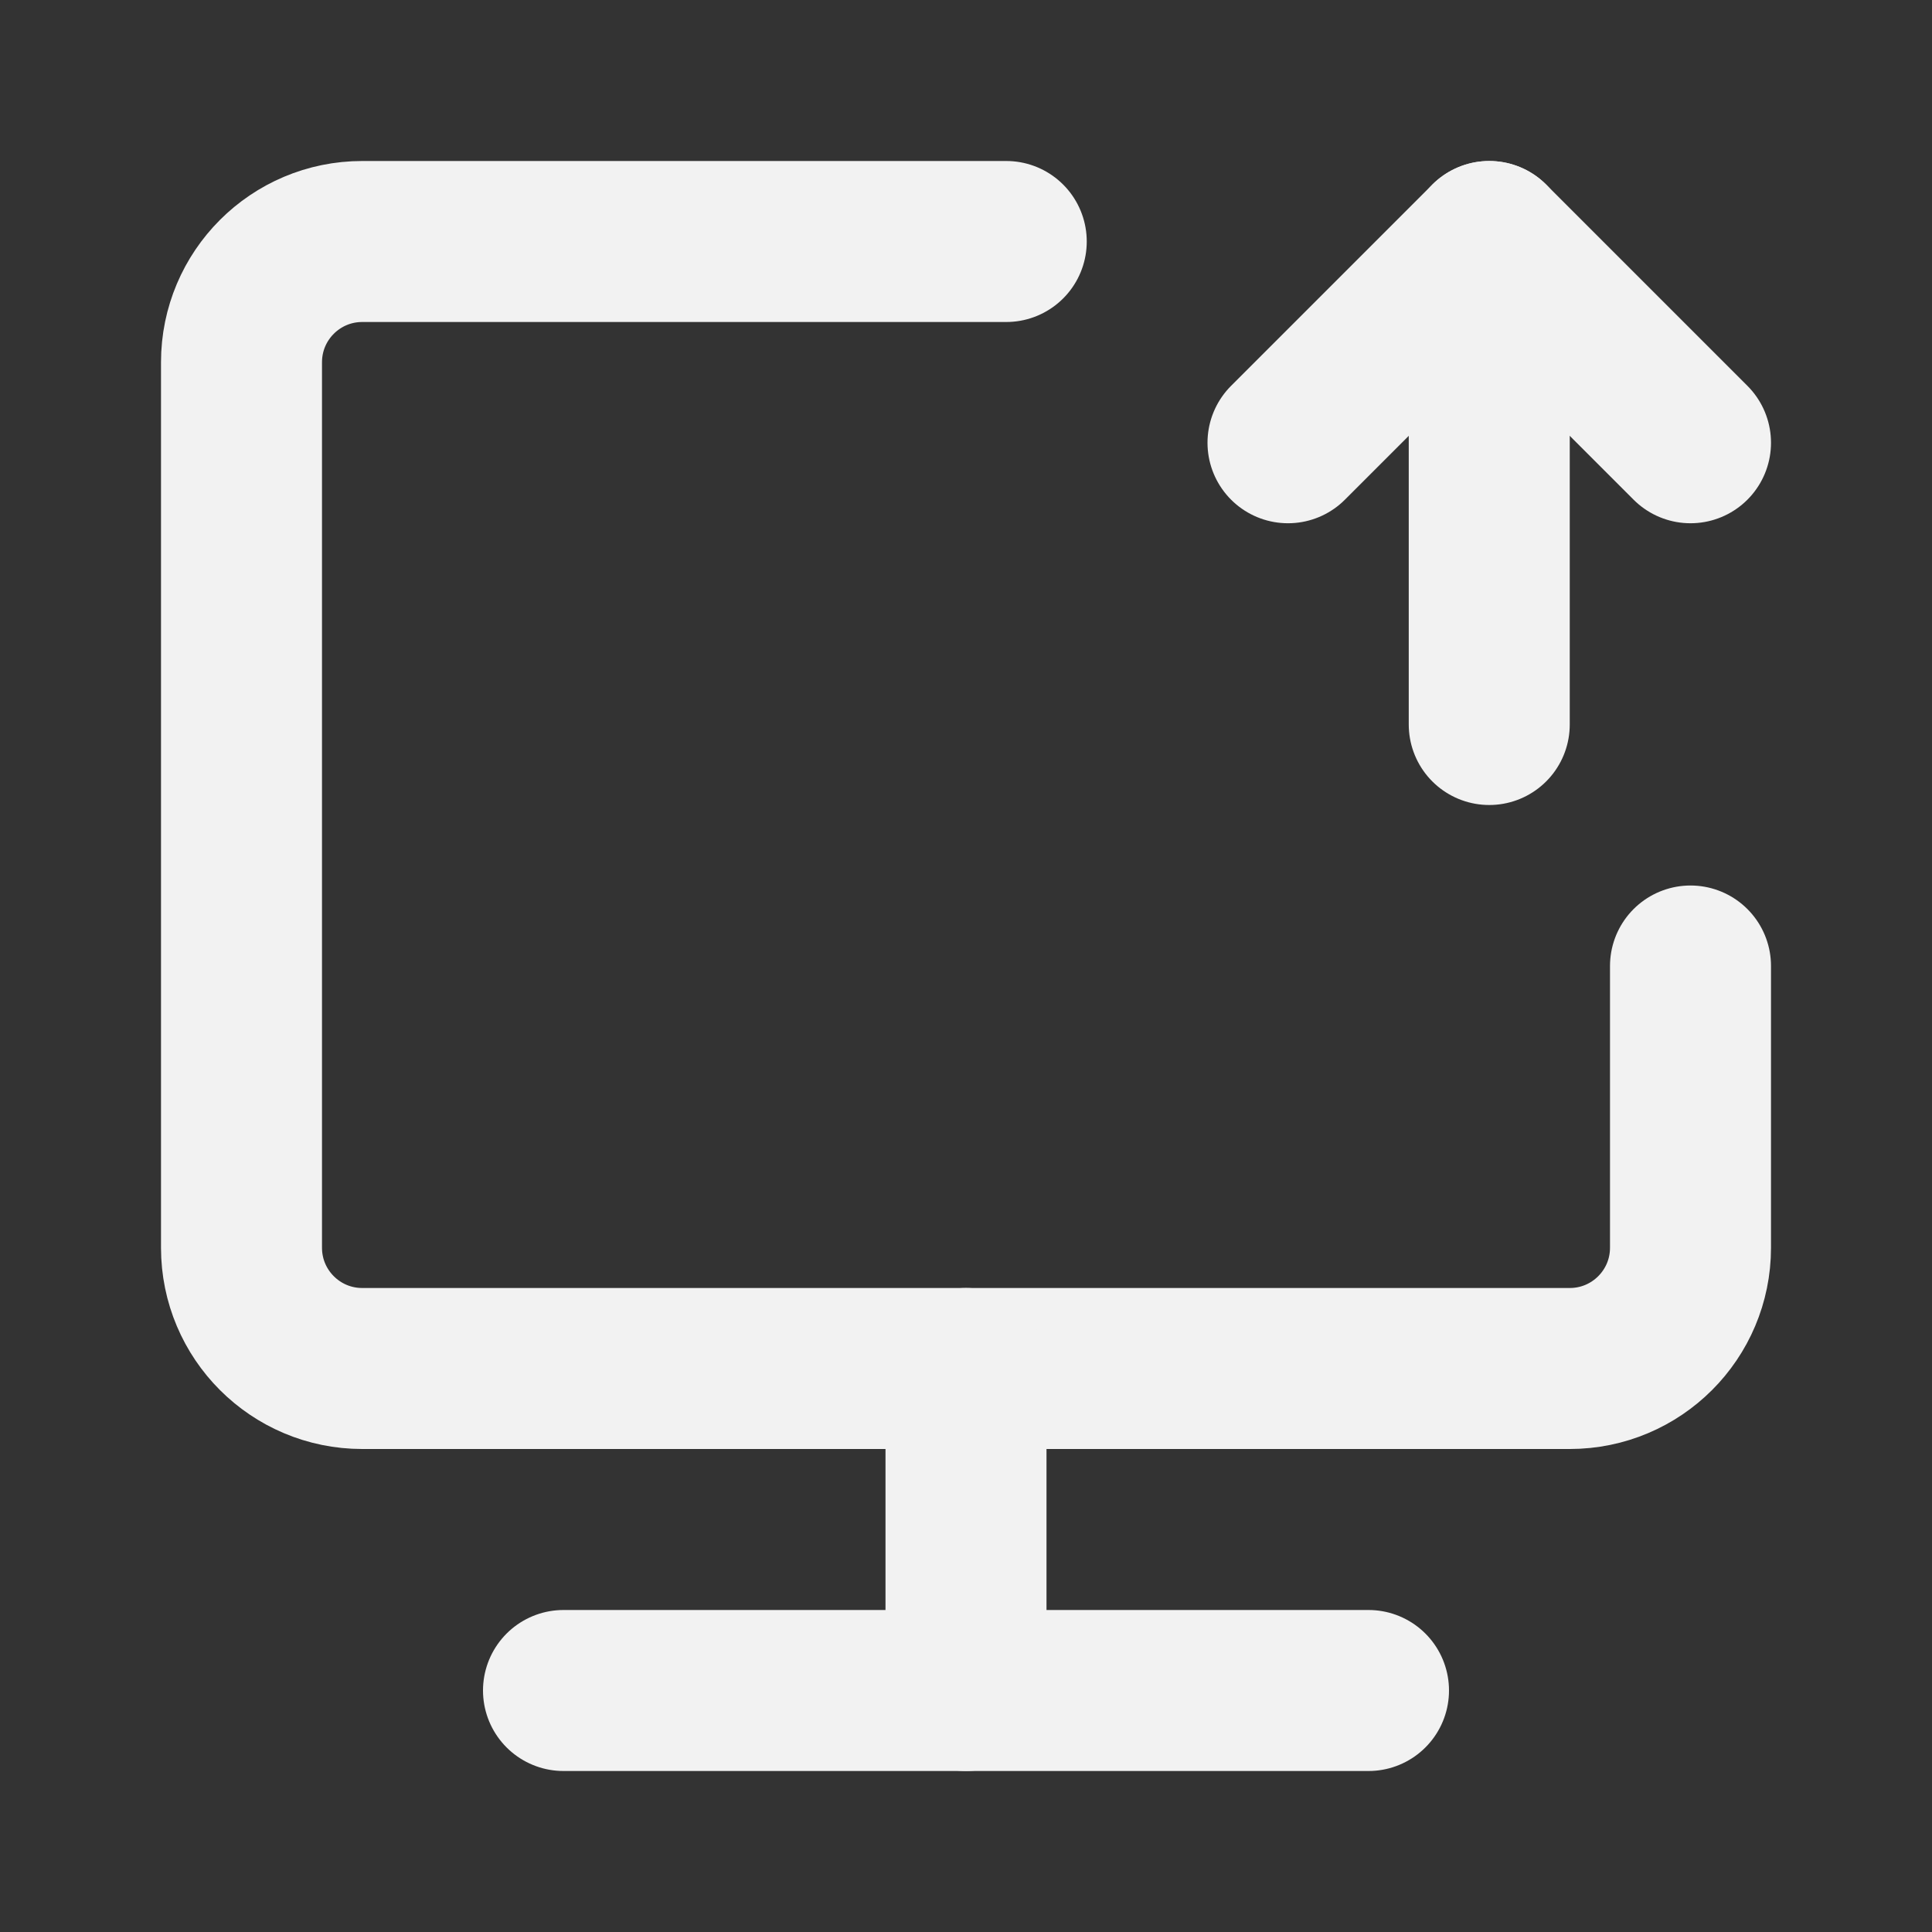 <?xml version="1.0" encoding="UTF-8"?><svg width="24" height="24" viewBox="0 0 48 48" fill="none" xmlns="http://www.w3.org/2000/svg"><rect x="0" y="0" width="48" height="48" fill="#333333" stroke="none"/><path d="M25 6H9C7.343 6 6 7.343 6 9V31C6 32.657 7.343 34 9 34H39C40.657 34 42 32.657 42 31V24" stroke="#F2F2F2" stroke-width="4" stroke-linecap="round" stroke-linejoin="round"/><path d="M24 34V42" stroke="#F2F2F2" stroke-width="4" stroke-linecap="round" stroke-linejoin="round"/><path d="M14 42L34 42" stroke="#F2F2F2" stroke-width="4" stroke-linecap="round" stroke-linejoin="round"/><path d="M37 18L37 6" stroke="#F2F2F2" stroke-width="4" stroke-linecap="round" stroke-linejoin="round"/><path d="M32 11L37 6L42 11" stroke="#F2F2F2" stroke-width="4" stroke-linecap="round" stroke-linejoin="round"/></svg>